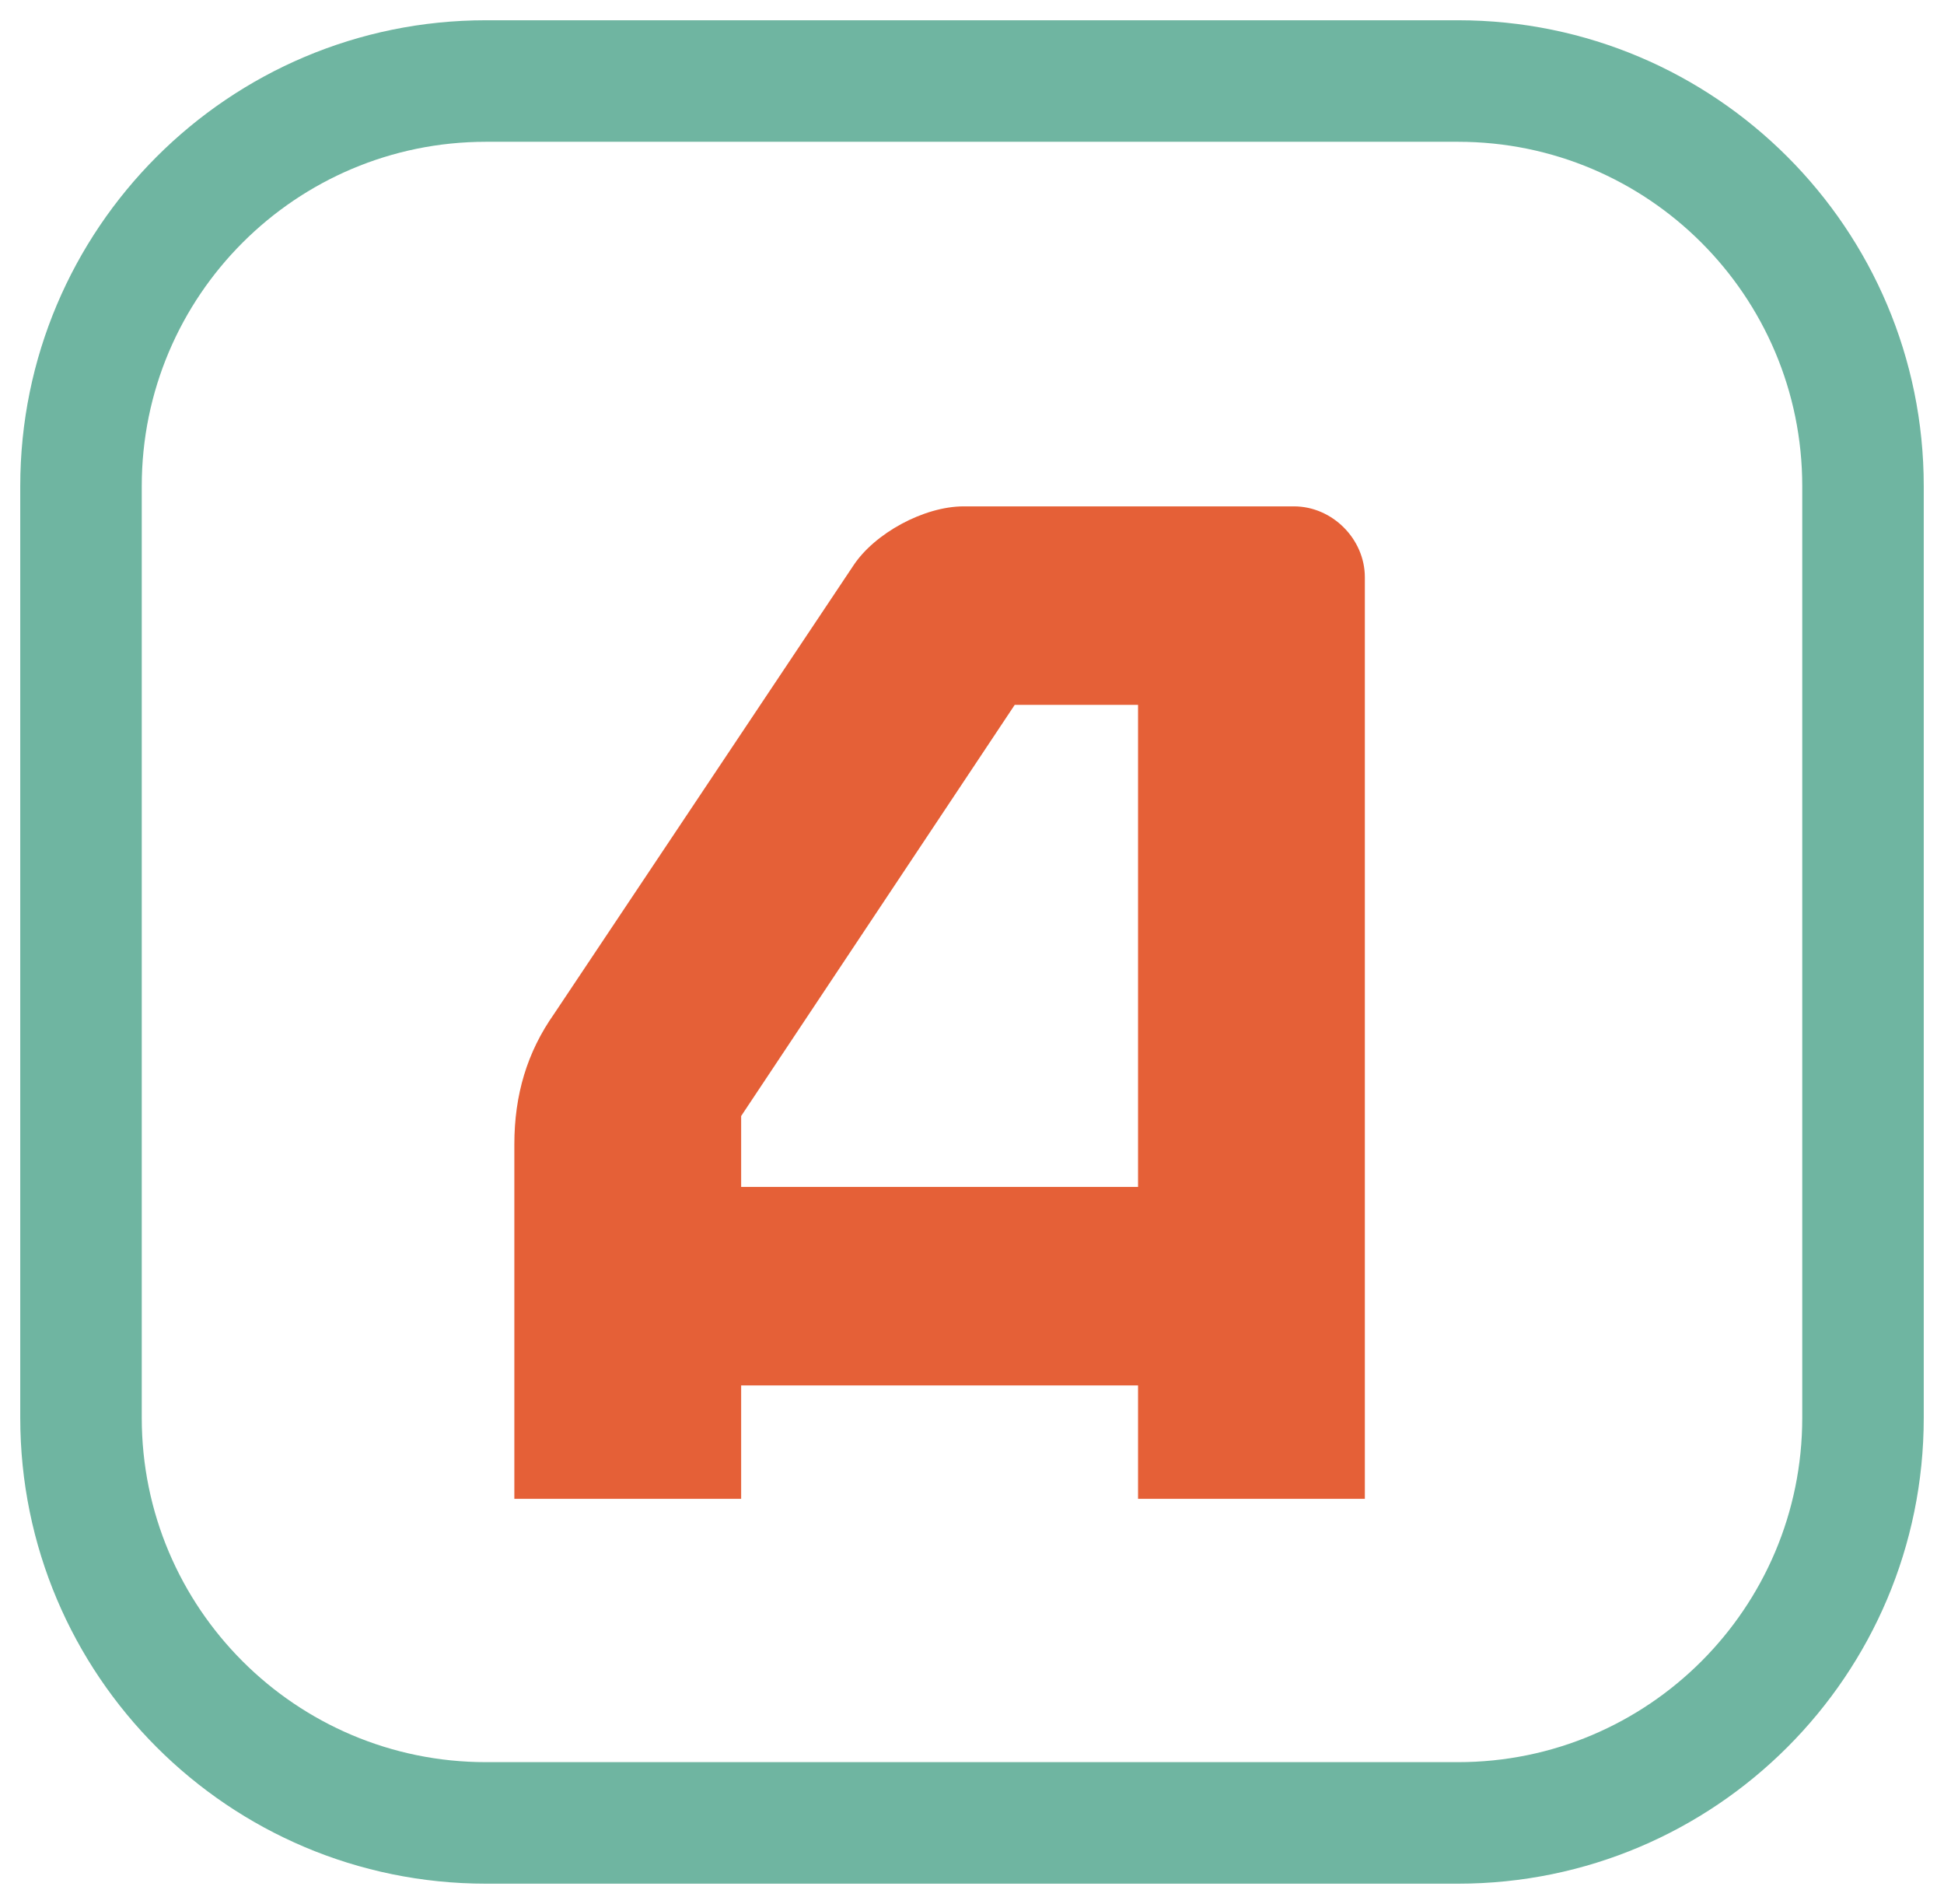 <svg width="48" height="47" viewBox="0 0 48 47" fill="none" xmlns="http://www.w3.org/2000/svg">
<path d="M23.795 12.5C22.815 12.5 21.59 13.165 21.065 13.97L13.68 25.03C13.015 25.975 12.7 27.025 12.7 28.25V37H18.3V34.2H28.1V37H33.7V14.25C33.7 13.305 32.895 12.5 31.95 12.5H23.795ZM18.3 27.55L25.055 17.4H28.1V29.3H18.3V27.55Z" fill="#E56037"/>
<path fill-rule="evenodd" clip-rule="evenodd" d="M0.5 12C0.5 5.649 5.649 0.5 12 0.5H36C42.351 0.5 47.5 5.649 47.5 12V35C47.5 41.351 42.351 46.5 36 46.5H12C5.649 46.5 0.5 41.351 0.5 35V12ZM12 3.5C7.306 3.5 3.5 7.306 3.5 12V35C3.5 39.694 7.306 43.5 12 43.5H36C40.694 43.5 44.5 39.694 44.5 35V12C44.5 7.306 40.694 3.5 36 3.5H12Z" fill="#6FB5A1"/>
</svg>
